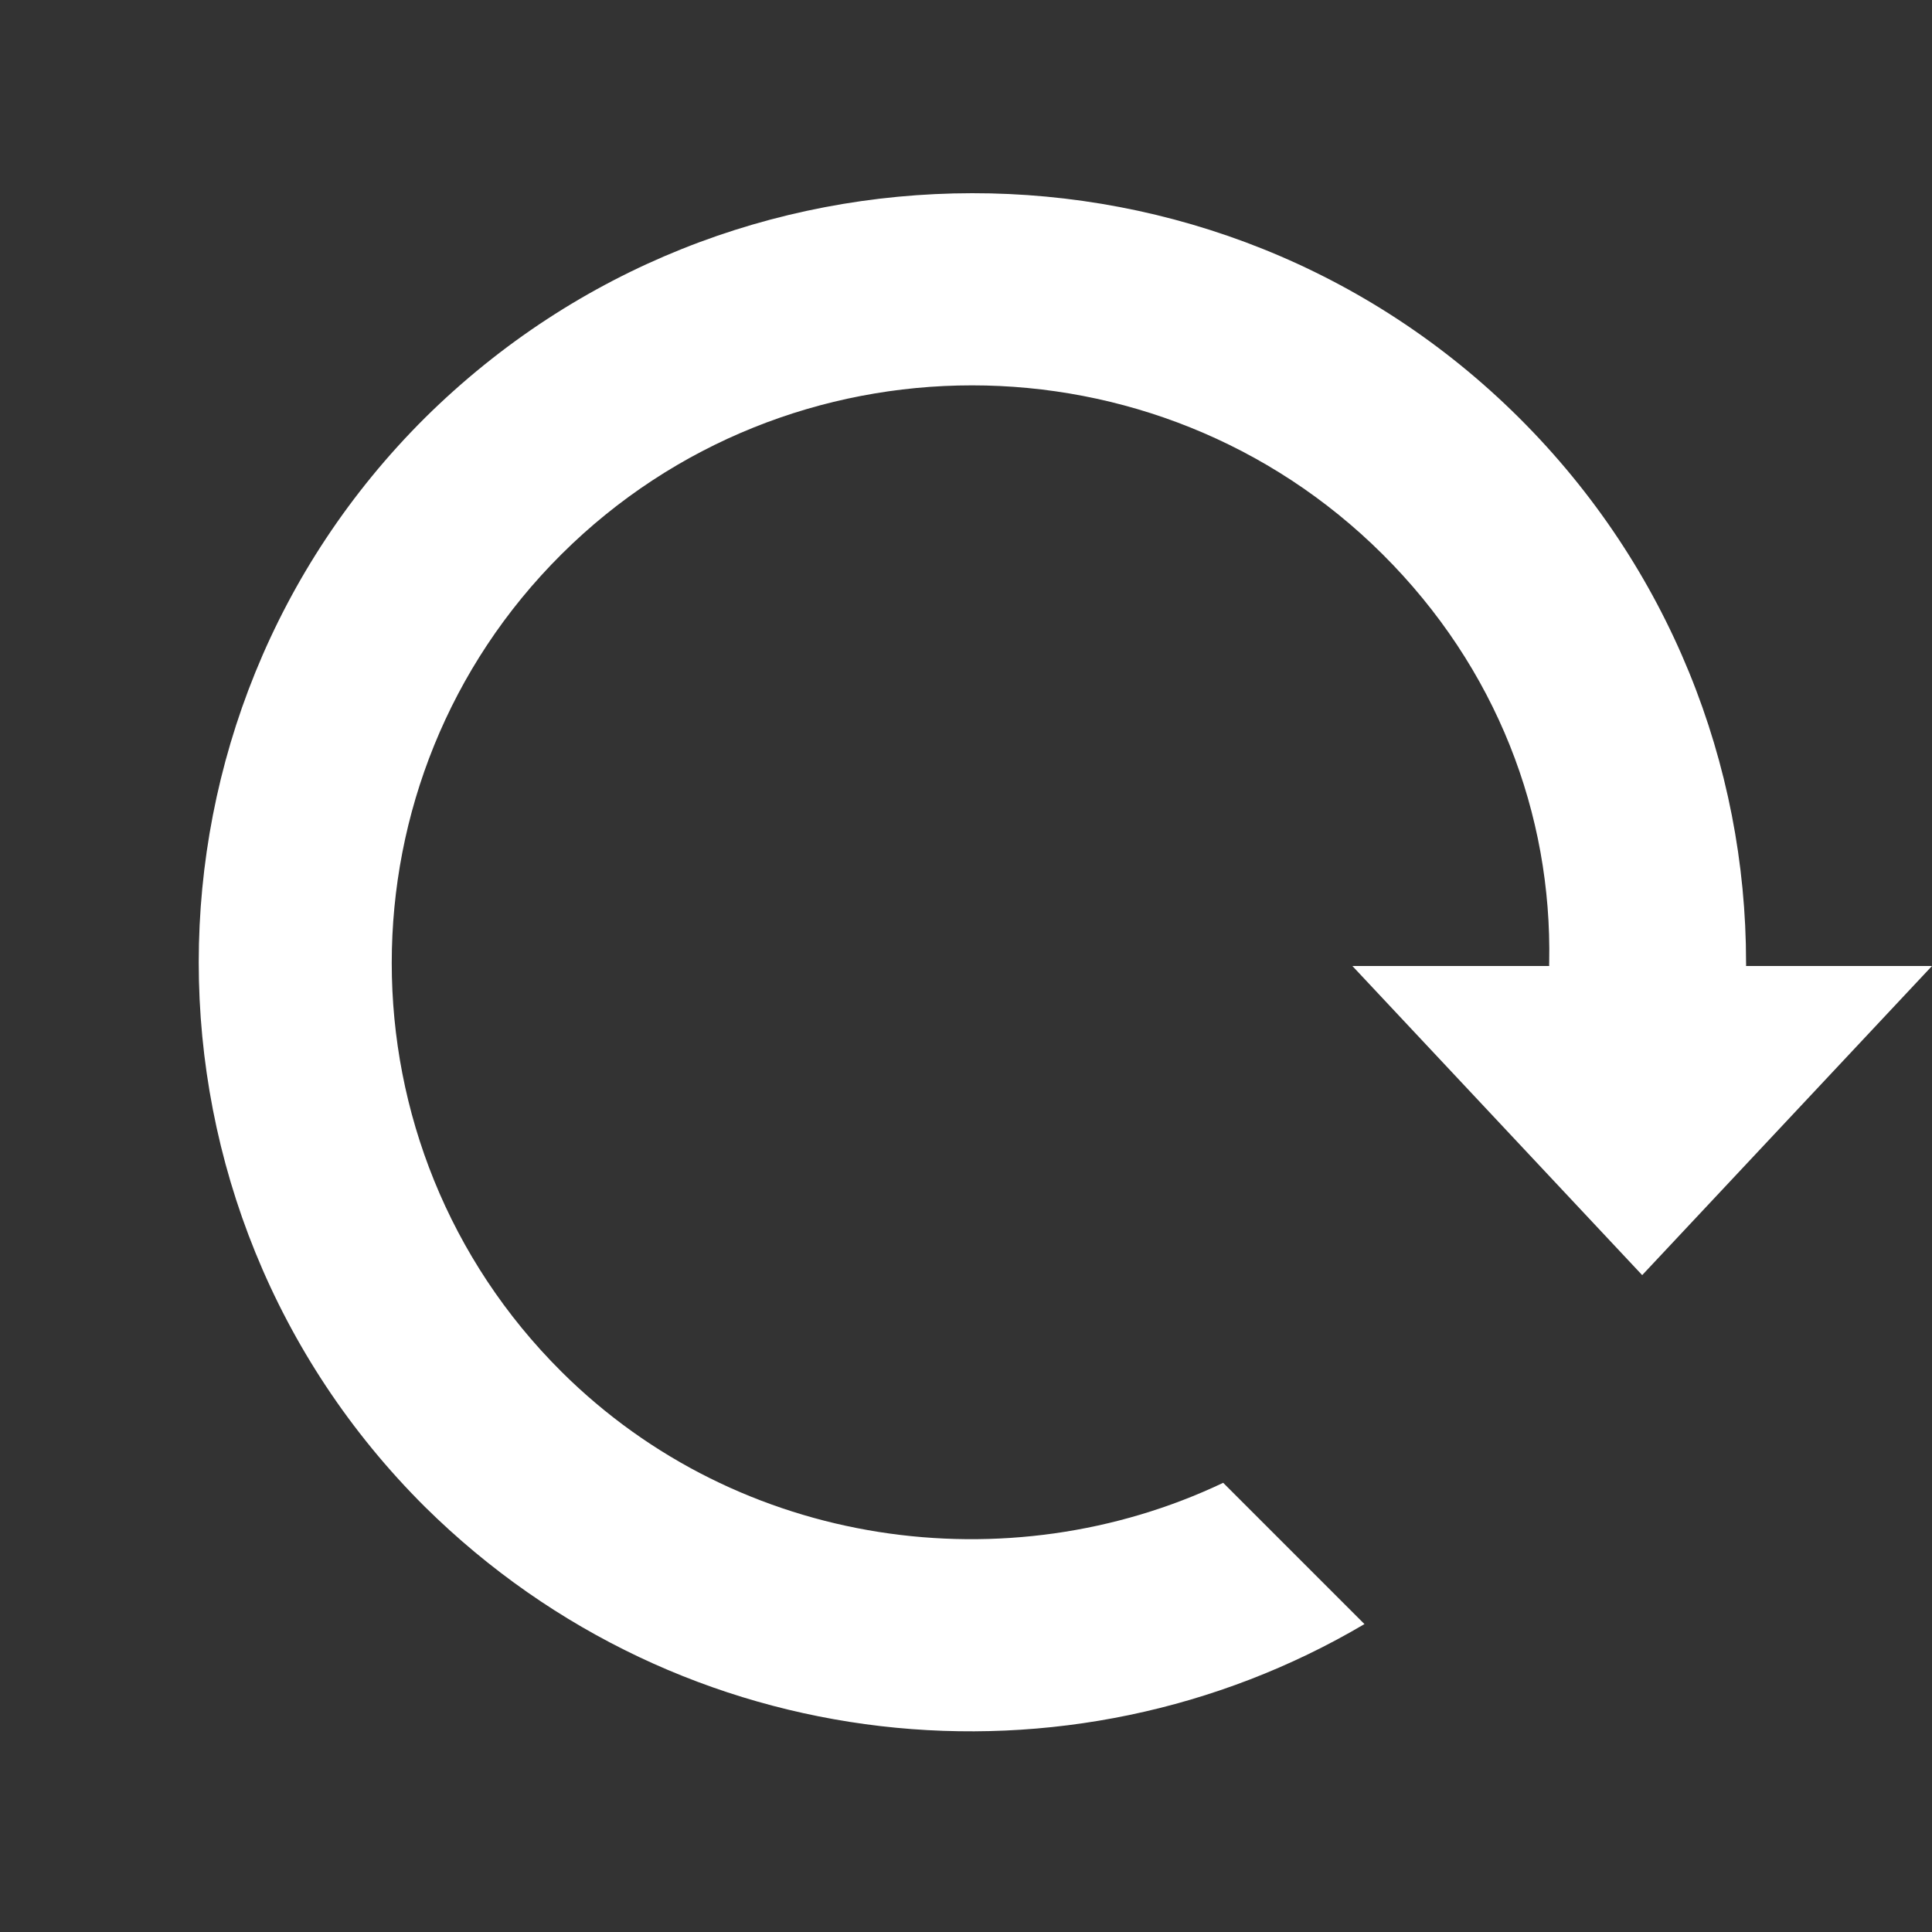 <?xml version="1.0" encoding="UTF-8" standalone="no"?>
<svg
   xmlns:dc="http://purl.org/dc/elements/1.1/"
   xmlns:cc="http://creativecommons.org/ns#"
   xmlns:rdf="http://www.w3.org/1999/02/22-rdf-syntax-ns#"
   xmlns:svg="http://www.w3.org/2000/svg"
   xmlns="http://www.w3.org/2000/svg"
   xmlns:sodipodi="http://sodipodi.sourceforge.net/DTD/sodipodi-0.dtd"
   xmlns:inkscape="http://www.inkscape.org/namespaces/inkscape"
   version="1.1"
   width="50"
   height="50"
   viewBox="0 0 50 50"
   id="svg2989"
   inkscape:version="0.48.5 r10040"
   sodipodi:docname="reload.svg">
  <rect x="0" y="0" width="50" height="50" fill="#333333" stroke="none"/>
  <defs
     id="defs2995" />
  <sodipodi:namedview
     pagecolor="#ffffff"
     bordercolor="#666666"
     borderopacity="1"
     objecttolerance="10"
     gridtolerance="10"
     guidetolerance="10"
     inkscape:pageopacity="0"
     inkscape:pageshadow="2"
     inkscape:window-width="1680"
     inkscape:window-height="1026"
     id="namedview2993"
     showgrid="true"
     inkscape:snap-bbox="false"
     inkscape:zoom="9.8333334"
     inkscape:cx="15.353233"
     inkscape:cy="11.620581"
     inkscape:window-x="0"
     inkscape:window-y="24"
     inkscape:window-maximized="1"
     inkscape:current-layer="svg2989"
     inkscape:snap-global="true">
    <inkscape:grid
       type="xygrid"
       id="grid2988"
       empspacing="5"
       visible="true"
       enabled="true"
       snapvisiblegridlinesonly="true" />
  </sodipodi:namedview>
  <path
     style="fill:#ffffff;fill-opacity:1"
     d="M 25.156,5 C 20.044,5.006 14.942,6.915 11,10.812 3.191,18.583 3.191,31.23 11,39 c 6.658,6.575 16.679,7.539 24.312,3.031 L 31.656,38.375 c -5.556,2.64 -12.52,1.707 -17.125,-2.875 -5.857,-5.828 -5.857,-15.329 0,-21.156 5.857,-5.828 15.393,-5.828 21.25,0 2.953,2.939 4.388,6.727 4.312,10.562 -0.003,0.033 0,0.06 0,0.094 L 35,25 l 7.5,8 7.5,-8 -4.812,0 c 0,-0.034 0.003,-0.061 0,-0.094 0,-5.105 -1.971,-10.209 -5.875,-14.094 C 35.396,6.915 30.268,4.994 25.156,5 z"
     id="path2991" />
</svg>
